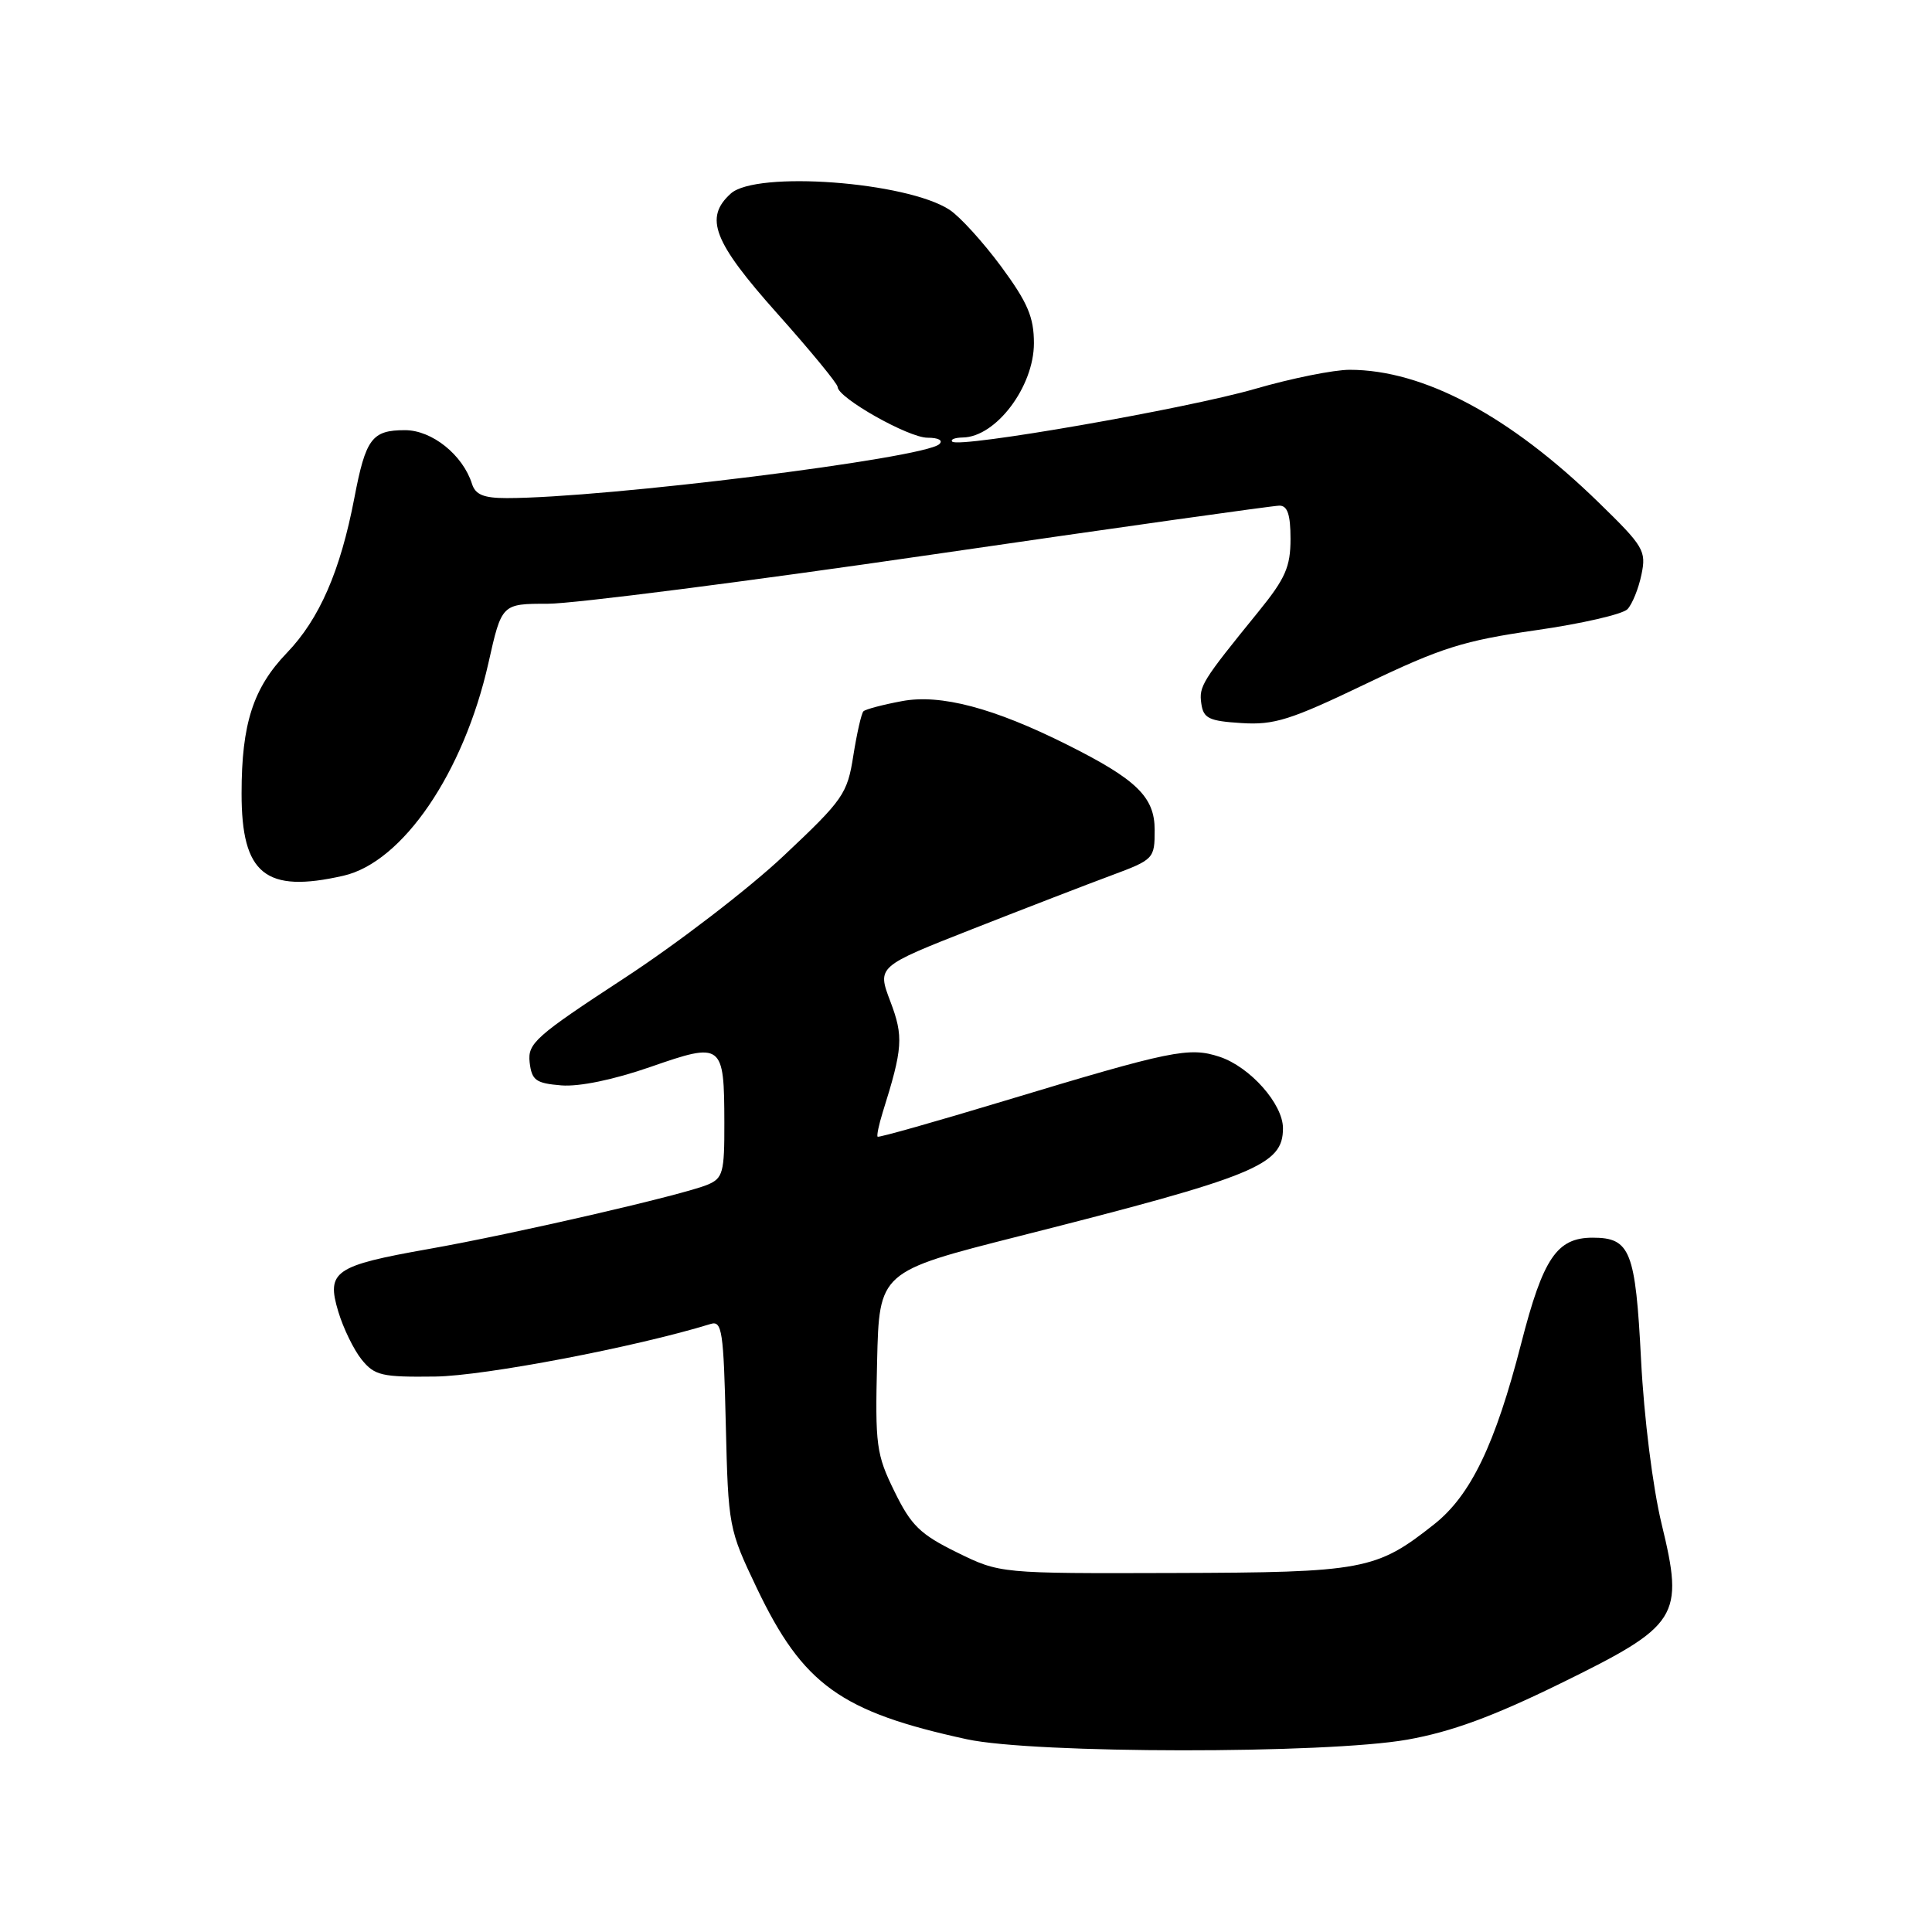 <?xml version="1.0" encoding="UTF-8" standalone="no"?>
<!DOCTYPE svg PUBLIC "-//W3C//DTD SVG 1.1//EN" "http://www.w3.org/Graphics/SVG/1.1/DTD/svg11.dtd" >
<svg xmlns="http://www.w3.org/2000/svg" xmlns:xlink="http://www.w3.org/1999/xlink" version="1.1" viewBox="0 0 256 256">
 <g >
 <path fill="currentColor"
d=" M 186.49 230.51 C 192.32 229.47 197.80 227.46 206.74 223.08 C 222.50 215.35 223.17 214.30 220.17 201.92 C 219.00 197.08 217.84 187.84 217.45 180.21 C 216.71 165.74 216.03 164.00 211.04 164.00 C 206.29 164.00 204.47 166.70 201.57 178.00 C 198.13 191.39 194.89 198.13 190.04 201.97 C 182.36 208.05 180.72 208.36 155.50 208.43 C 132.50 208.50 132.50 208.50 126.80 205.70 C 121.92 203.30 120.73 202.14 118.52 197.62 C 116.11 192.71 115.95 191.52 116.22 180.42 C 116.50 168.50 116.50 168.50 135.00 163.81 C 166.46 155.84 170.00 154.39 170.00 149.50 C 170.00 146.28 165.64 141.37 161.60 140.03 C 157.56 138.70 155.27 139.17 133.02 145.89 C 123.96 148.63 116.43 150.76 116.29 150.62 C 116.15 150.48 116.45 149.05 116.95 147.43 C 119.64 138.87 119.74 137.35 117.97 132.68 C 116.22 128.07 116.22 128.07 128.86 123.10 C 135.81 120.37 144.09 117.17 147.25 116.00 C 152.89 113.90 153.00 113.78 153.00 109.98 C 153.00 105.60 150.62 103.29 141.41 98.68 C 131.69 93.81 124.63 91.94 119.53 92.90 C 116.99 93.37 114.69 93.98 114.41 94.25 C 114.14 94.52 113.54 97.17 113.07 100.12 C 112.28 105.19 111.75 105.96 103.86 113.38 C 99.26 117.72 89.73 125.04 82.68 129.64 C 70.94 137.32 69.90 138.25 70.18 140.76 C 70.46 143.15 70.99 143.54 74.38 143.82 C 76.76 144.01 81.31 143.07 86.20 141.37 C 95.73 138.05 95.96 138.22 95.98 148.77 C 96.00 155.38 95.79 156.13 93.75 156.98 C 90.49 158.34 68.11 163.50 56.79 165.50 C 44.31 167.71 43.22 168.46 44.82 173.78 C 45.48 175.99 46.88 178.86 47.92 180.15 C 49.64 182.27 50.58 182.49 57.66 182.40 C 64.18 182.32 84.25 178.49 94.17 175.43 C 95.67 174.97 95.88 176.36 96.17 188.71 C 96.50 202.32 96.55 202.61 100.29 210.45 C 106.40 223.23 111.40 226.83 128.11 230.46 C 137.04 232.39 175.72 232.42 186.49 230.51 Z  M 45.50 116.04 C 53.36 114.25 61.45 102.38 64.72 87.85 C 66.48 80.00 66.48 80.00 72.60 80.00 C 75.96 80.00 98.82 77.08 123.39 73.50 C 147.95 69.92 168.72 67.00 169.53 67.00 C 170.60 67.00 171.00 68.19 171.00 71.41 C 171.00 75.11 170.32 76.66 166.75 81.05 C 159.25 90.28 158.85 90.93 159.18 93.23 C 159.46 95.19 160.18 95.54 164.49 95.81 C 168.84 96.09 170.99 95.41 180.99 90.61 C 191.00 85.81 193.94 84.89 203.50 83.51 C 209.54 82.65 215.01 81.39 215.65 80.72 C 216.28 80.05 217.12 77.99 217.50 76.14 C 218.16 72.99 217.82 72.41 211.85 66.60 C 200.05 55.09 188.62 49.00 178.83 49.00 C 176.74 49.00 171.12 50.13 166.33 51.52 C 157.23 54.16 127.08 59.41 126.18 58.52 C 125.90 58.23 126.53 57.99 127.58 57.97 C 131.98 57.90 137.00 51.23 137.00 45.48 C 137.00 42.03 136.18 40.10 132.67 35.33 C 130.28 32.10 127.21 28.71 125.82 27.80 C 120.14 24.08 100.20 22.60 96.83 25.65 C 93.28 28.86 94.51 32.03 102.99 41.54 C 107.39 46.47 110.99 50.85 110.99 51.27 C 111.01 52.71 120.37 58.00 122.90 58.00 C 124.37 58.00 125.01 58.36 124.45 58.86 C 122.38 60.74 80.16 66.00 67.15 66.00 C 64.09 66.00 62.99 65.55 62.54 64.11 C 61.32 60.27 57.24 57.00 53.67 57.00 C 49.28 57.00 48.46 58.10 46.95 66.00 C 45.10 75.65 42.33 82.02 38.02 86.50 C 33.55 91.15 32.01 95.90 32.01 105.12 C 32.00 115.83 35.16 118.40 45.50 116.04 Z "/>
</g>
</svg>